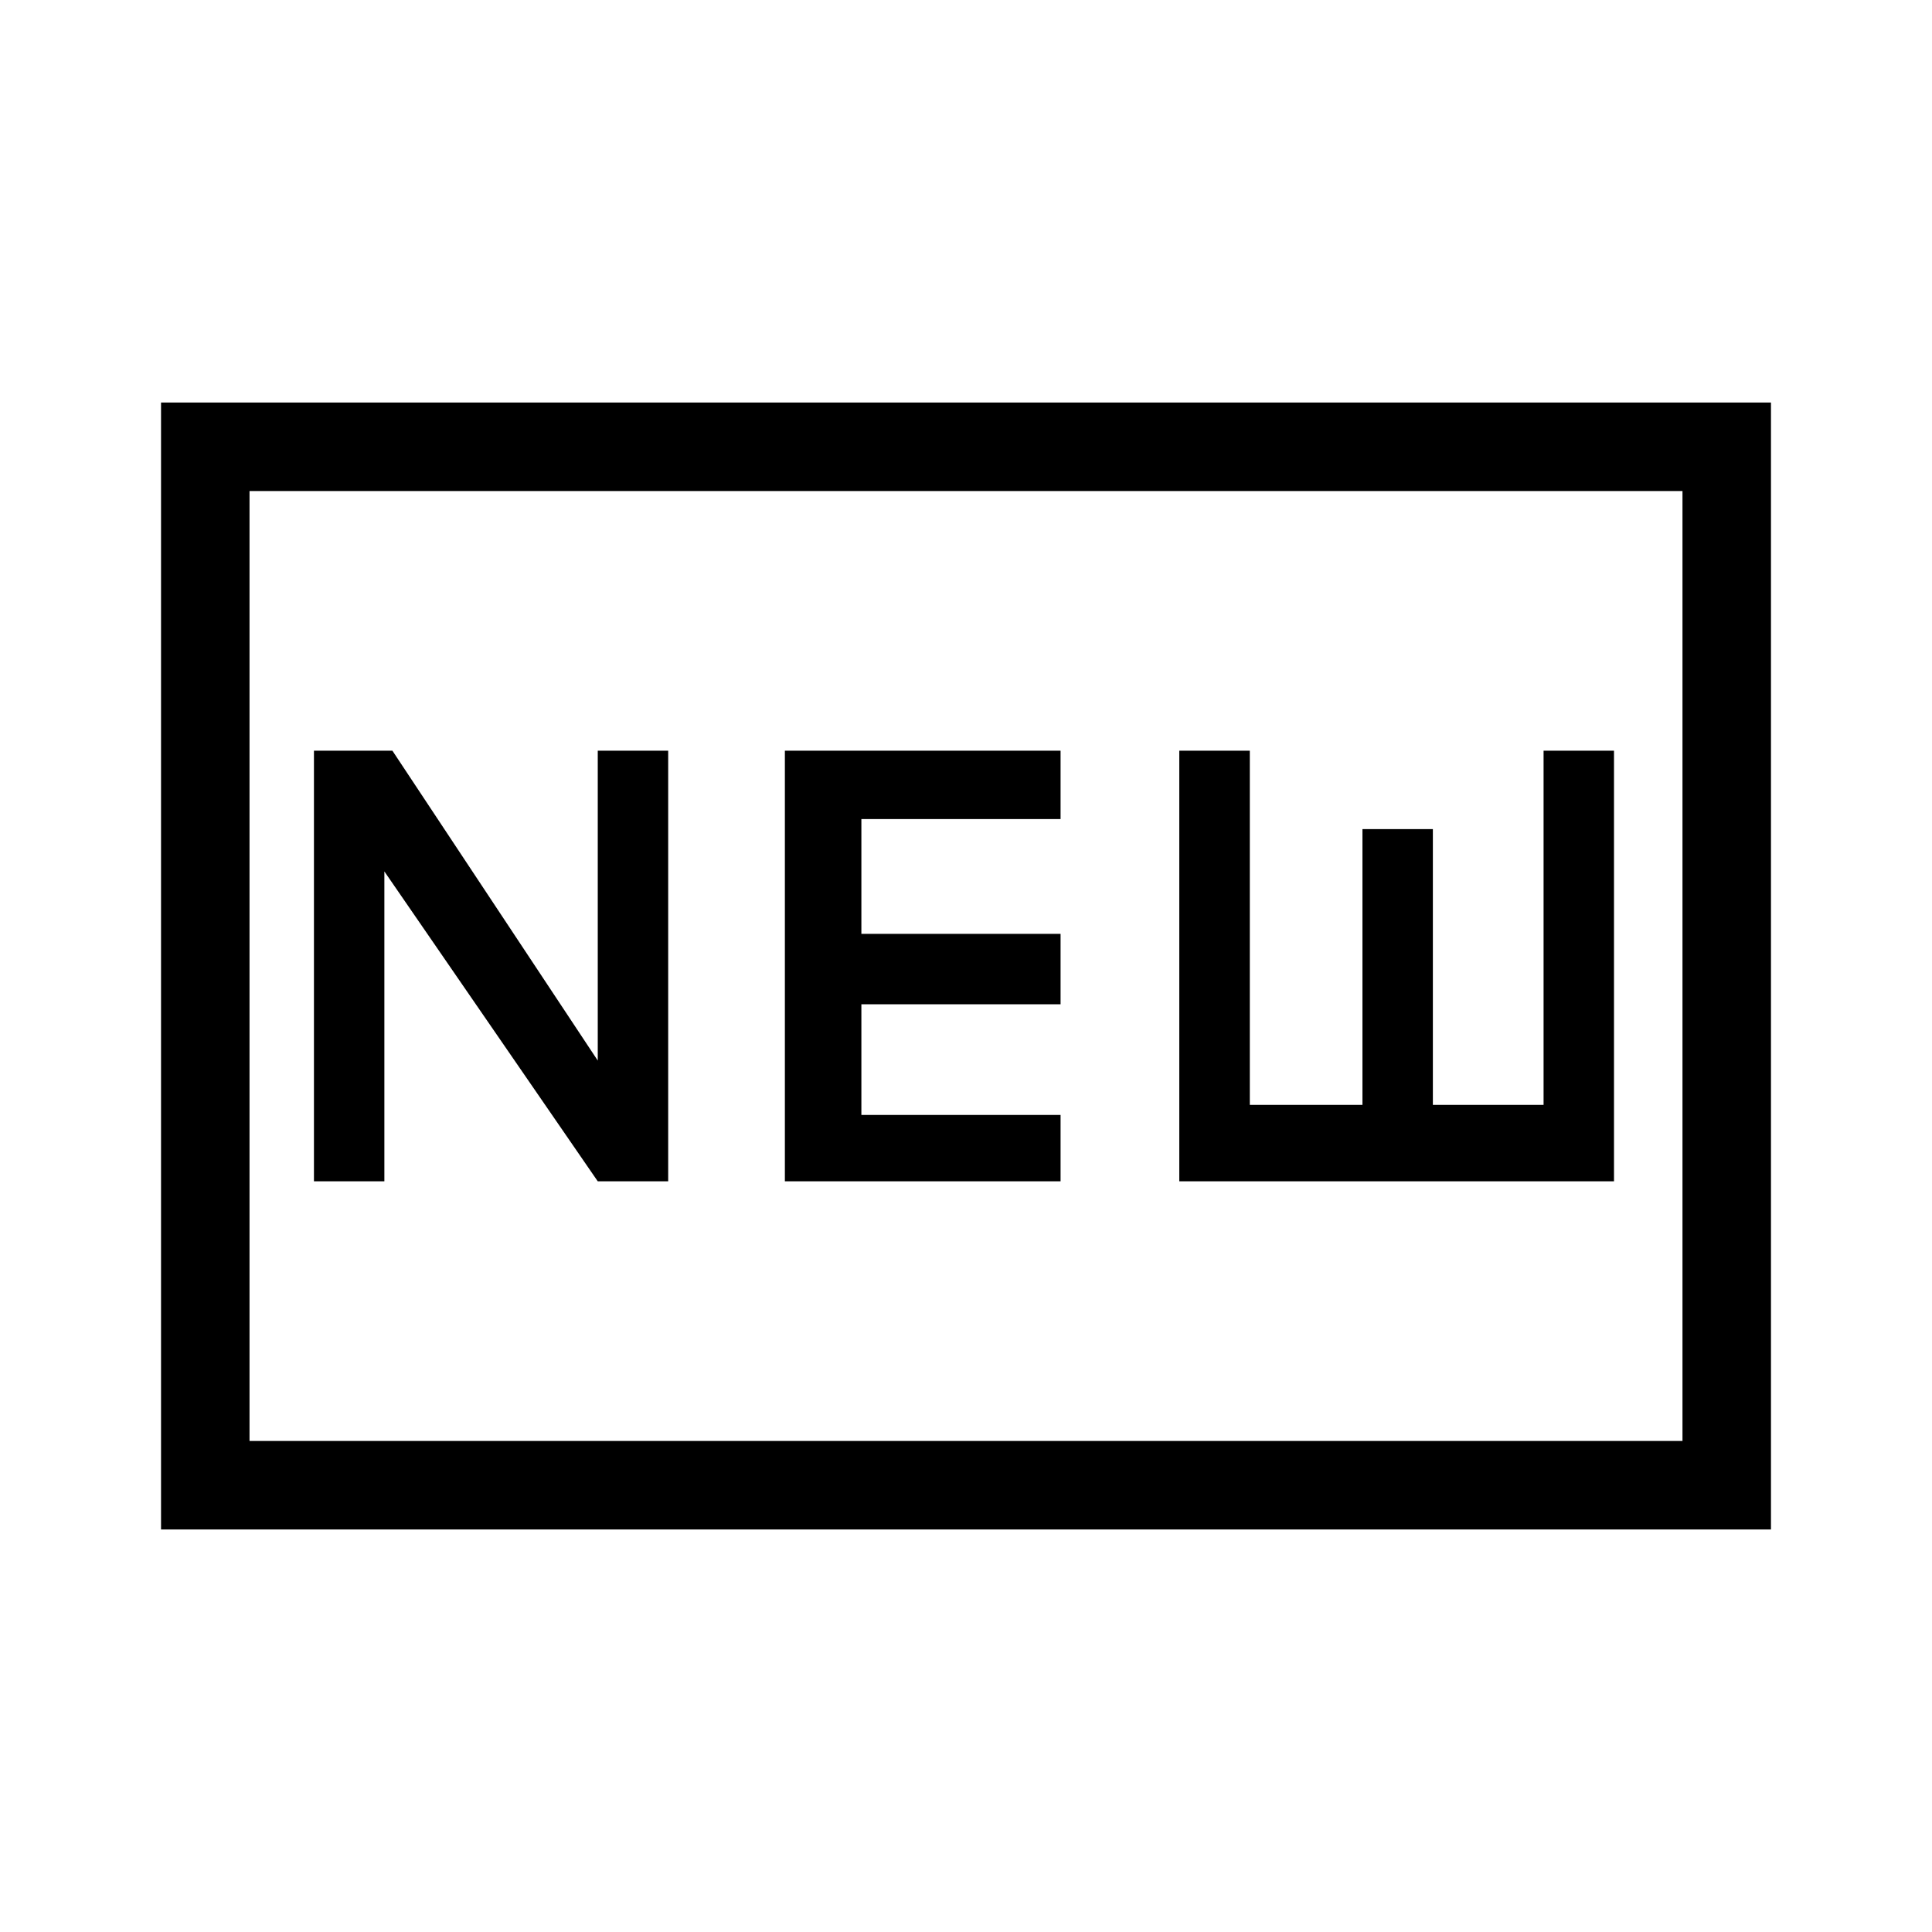 <svg xmlns="http://www.w3.org/2000/svg" height="20" width="20"><path d="M3.25 12.229H3.979V9.021L6.188 12.229H6.917V7.771H6.188V10.979L4.062 7.771H3.25ZM8.125 12.229H10.979V11.542H8.917V10.396H10.979V9.667H8.917V8.479H10.979V7.771H8.125ZM12.208 12.229H16.708V7.771H15.979V11.438H14.833V8.583H14.104V11.438H12.938V7.771H12.208ZM1.667 15.833V4.167H18.333V15.833ZM2.583 14.917H17.417V5.083H2.583ZM2.583 14.917V5.083V14.917Z"/></svg>